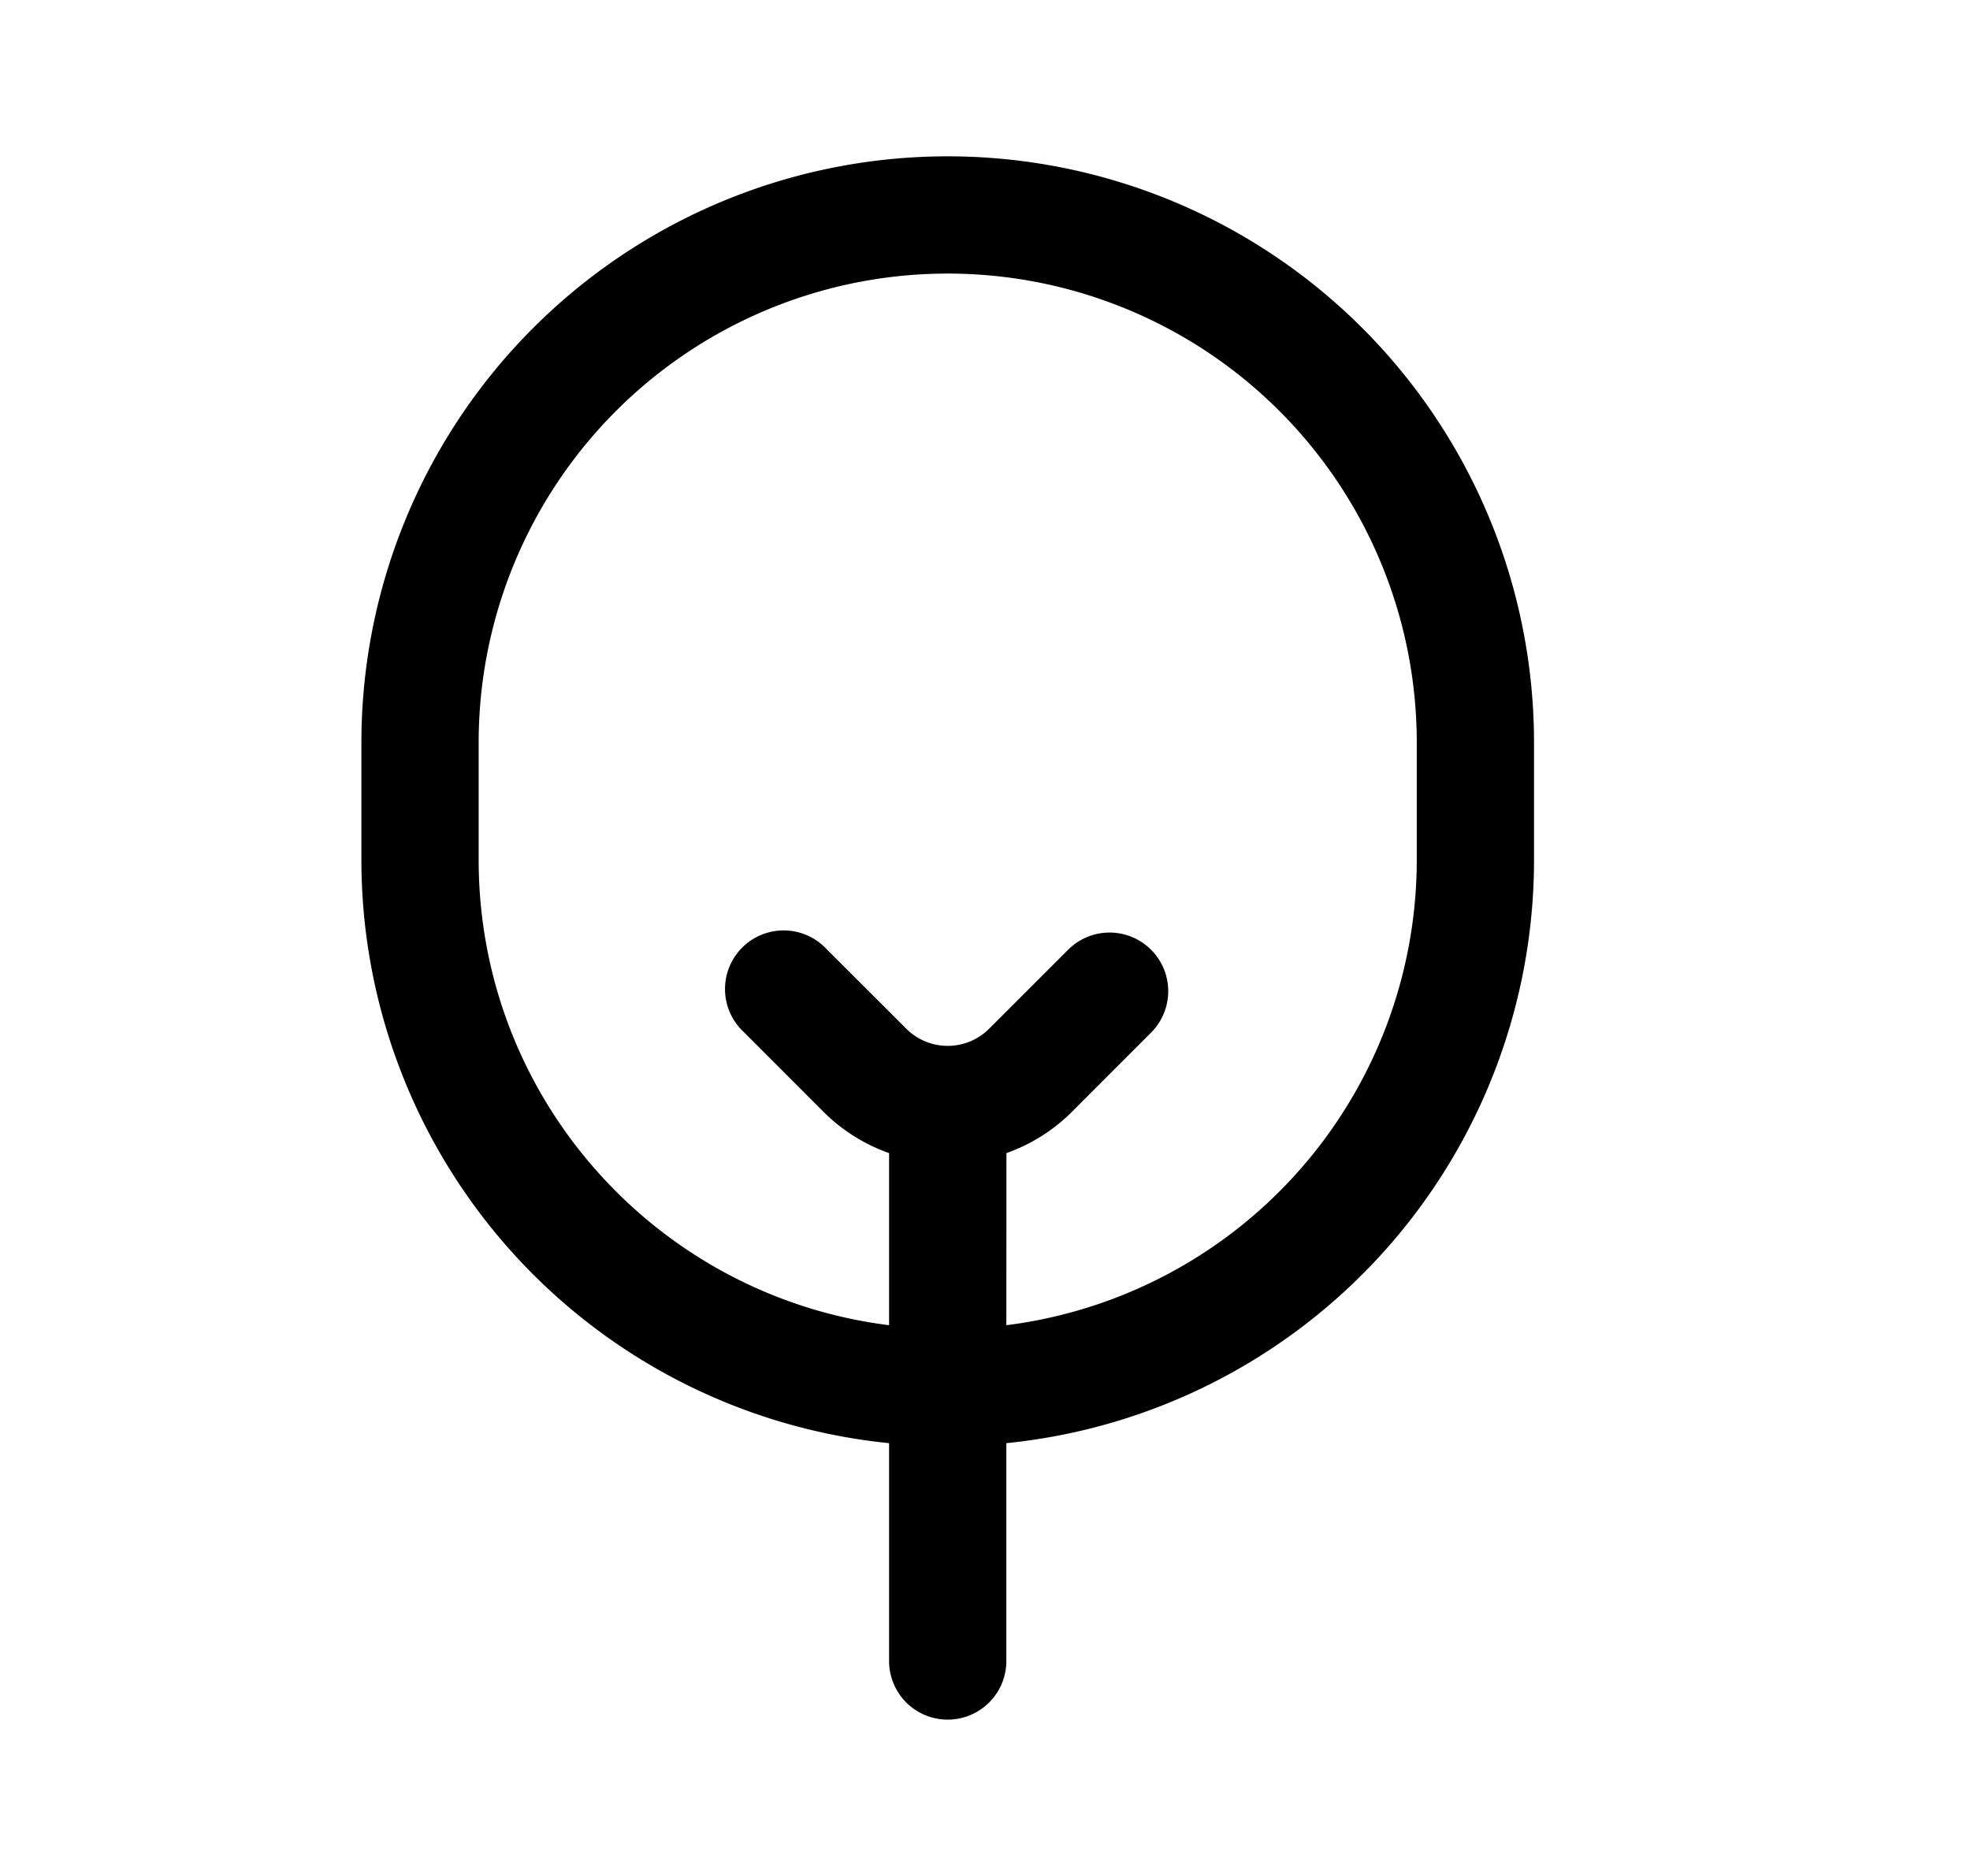 <svg xmlns="http://www.w3.org/2000/svg" width="1.05em" height="1em" viewBox="0 0 25 24"><path fill="currentColor" fill-rule="evenodd" d="M4.523 9.5a7.5 7.5 0 1 1 15 0V11a7.5 7.5 0 0 1-6.75 7.463v2.787a.75.75 0 1 1-1.5 0v-2.787A7.5 7.5 0 0 1 4.523 11zm8.25 7.454A6 6 0 0 0 18.023 11V9.5a6 6 0 0 0-12 0V11c0 3.06 2.29 5.584 5.25 5.954v-2.202a2.24 2.24 0 0 1-.841-.53l-1.019-1.02a.75.75 0 1 1 1.06-1.06l1.02 1.019a.75.75 0 0 0 1.06 0l1.02-1.02a.75.75 0 0 1 1.06 1.061l-1.019 1.02a2.24 2.24 0 0 1-.84.53z" clip-rule="evenodd"/></svg>